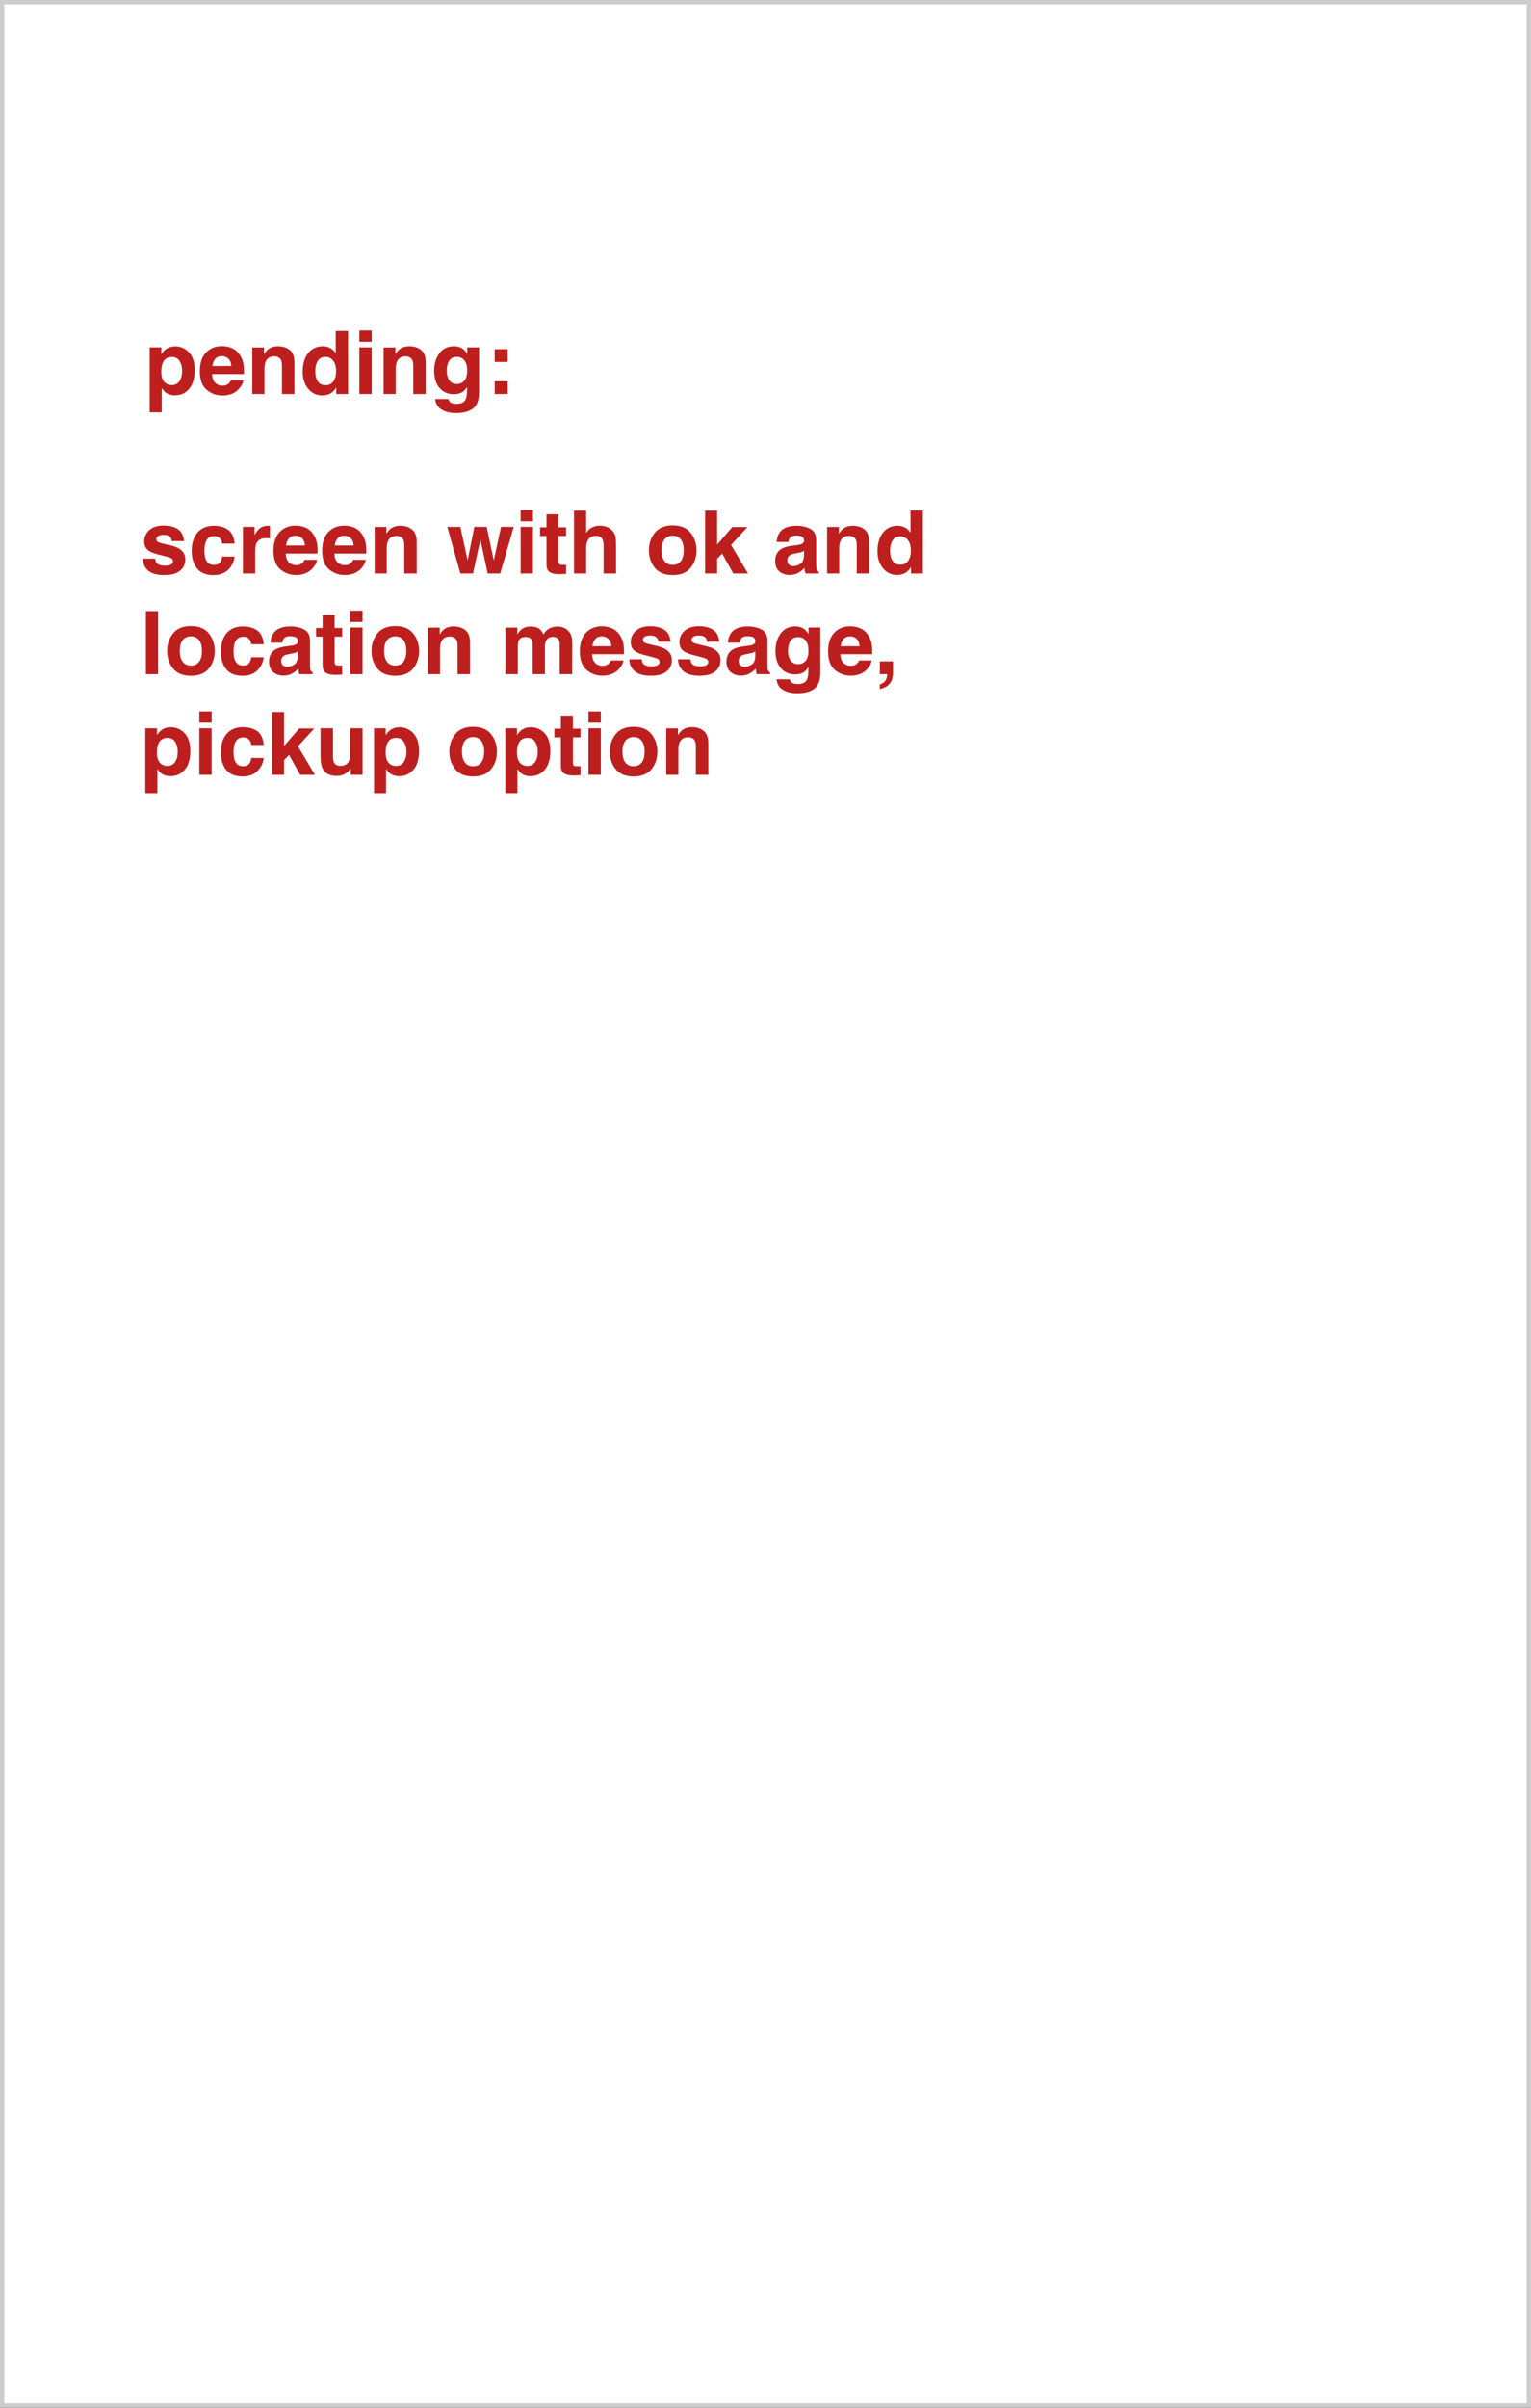 <svg width="350" height="550" viewBox="0 0 350 550" fill="none" xmlns="http://www.w3.org/2000/svg">
<rect x="0" y="0" width="350" height="550" fill="#333333" stroke="none"/>
<g id="story1-3">
<rect x="0.5" y="0.5" width="349" height="549" fill="white"/>
<path id="screen with ok and location message, pickup option" d="M35.467 127.602C35.525 128.096 35.652 128.448 35.848 128.656C36.193 129.027 36.831 129.213 37.762 129.213C38.309 129.213 38.742 129.132 39.06 128.969C39.386 128.806 39.549 128.562 39.549 128.236C39.549 127.924 39.419 127.686 39.158 127.523C38.898 127.361 37.931 127.081 36.258 126.684C35.053 126.384 34.204 126.01 33.709 125.561C33.214 125.118 32.967 124.48 32.967 123.646C32.967 122.663 33.351 121.82 34.119 121.117C34.894 120.408 35.981 120.053 37.381 120.053C38.709 120.053 39.79 120.32 40.623 120.854C41.463 121.381 41.945 122.296 42.068 123.598H39.285C39.246 123.24 39.145 122.956 38.982 122.748C38.676 122.37 38.156 122.182 37.42 122.182C36.815 122.182 36.382 122.276 36.121 122.465C35.867 122.654 35.74 122.875 35.74 123.129C35.74 123.448 35.877 123.679 36.15 123.822C36.424 123.972 37.391 124.229 39.051 124.594C40.158 124.854 40.988 125.248 41.541 125.775C42.088 126.309 42.361 126.977 42.361 127.777C42.361 128.832 41.967 129.695 41.18 130.365C40.398 131.029 39.188 131.361 37.547 131.361C35.874 131.361 34.637 131.01 33.836 130.307C33.042 129.597 32.645 128.695 32.645 127.602H35.467ZM50.789 124.174C50.737 123.777 50.603 123.419 50.389 123.1C50.076 122.67 49.591 122.455 48.934 122.455C47.996 122.455 47.355 122.921 47.01 123.852C46.828 124.346 46.736 125.004 46.736 125.824C46.736 126.605 46.828 127.234 47.01 127.709C47.342 128.594 47.967 129.037 48.885 129.037C49.536 129.037 49.998 128.861 50.272 128.51C50.545 128.158 50.711 127.702 50.77 127.143H53.611C53.546 127.989 53.24 128.79 52.693 129.545C51.821 130.762 50.529 131.371 48.816 131.371C47.104 131.371 45.844 130.863 45.037 129.848C44.23 128.832 43.826 127.514 43.826 125.893C43.826 124.063 44.272 122.641 45.164 121.625C46.056 120.609 47.286 120.102 48.855 120.102C50.19 120.102 51.281 120.401 52.127 121C52.98 121.599 53.484 122.657 53.641 124.174H50.789ZM61.346 120.102C61.398 120.102 61.44 120.105 61.473 120.111C61.512 120.111 61.593 120.115 61.717 120.121V122.973C61.541 122.953 61.385 122.94 61.248 122.934C61.111 122.927 61.001 122.924 60.916 122.924C59.796 122.924 59.044 123.288 58.66 124.018C58.445 124.428 58.338 125.059 58.338 125.912V131H55.535V120.355H58.191V122.211C58.621 121.501 58.995 121.016 59.315 120.756C59.835 120.32 60.512 120.102 61.346 120.102ZM67.557 122.367C66.912 122.367 66.411 122.569 66.053 122.973C65.701 123.376 65.48 123.923 65.389 124.613H69.715C69.669 123.878 69.445 123.321 69.041 122.943C68.644 122.559 68.149 122.367 67.557 122.367ZM67.557 120.072C68.442 120.072 69.24 120.238 69.949 120.57C70.659 120.902 71.245 121.426 71.707 122.143C72.124 122.774 72.394 123.507 72.518 124.34C72.589 124.828 72.618 125.531 72.606 126.449H65.32C65.359 127.517 65.695 128.266 66.326 128.695C66.71 128.962 67.172 129.096 67.713 129.096C68.286 129.096 68.751 128.933 69.109 128.607C69.305 128.432 69.477 128.188 69.627 127.875H72.469C72.397 128.507 72.068 129.148 71.482 129.799C70.571 130.834 69.295 131.352 67.654 131.352C66.3 131.352 65.106 130.915 64.07 130.043C63.035 129.171 62.518 127.751 62.518 125.785C62.518 123.943 62.983 122.53 63.914 121.547C64.852 120.564 66.066 120.072 67.557 120.072ZM78.689 122.367C78.045 122.367 77.544 122.569 77.186 122.973C76.834 123.376 76.613 123.923 76.522 124.613H80.848C80.802 123.878 80.578 123.321 80.174 122.943C79.777 122.559 79.282 122.367 78.689 122.367ZM78.689 120.072C79.575 120.072 80.372 120.238 81.082 120.57C81.792 120.902 82.378 121.426 82.84 122.143C83.257 122.774 83.527 123.507 83.65 124.34C83.722 124.828 83.751 125.531 83.738 126.449H76.453C76.492 127.517 76.828 128.266 77.459 128.695C77.843 128.962 78.305 129.096 78.846 129.096C79.419 129.096 79.884 128.933 80.242 128.607C80.438 128.432 80.61 128.188 80.76 127.875H83.602C83.53 128.507 83.201 129.148 82.615 129.799C81.704 130.834 80.428 131.352 78.787 131.352C77.433 131.352 76.238 130.915 75.203 130.043C74.168 129.171 73.65 127.751 73.65 125.785C73.65 123.943 74.116 122.53 75.047 121.547C75.984 120.564 77.199 120.072 78.689 120.072ZM91.522 120.102C92.622 120.102 93.52 120.391 94.217 120.971C94.92 121.544 95.272 122.497 95.272 123.832V131H92.42V124.525C92.42 123.965 92.345 123.536 92.195 123.236C91.922 122.689 91.401 122.416 90.633 122.416C89.689 122.416 89.041 122.816 88.689 123.617C88.507 124.04 88.416 124.581 88.416 125.238V131H85.643V120.375H88.328V121.928C88.686 121.381 89.025 120.987 89.344 120.746C89.917 120.316 90.643 120.102 91.522 120.102ZM108.436 120.355H111.258L112.879 128.021L114.539 120.355H117.439L114.354 131H111.492L109.822 123.246L108.133 131H105.242L102.254 120.355H105.242L106.902 127.992L108.436 120.355ZM121.844 119.086H119.021V116.518H121.844V119.086ZM119.021 120.355H121.844V131H119.021V120.355ZM123.455 122.436V120.453H124.939V117.484H127.693V120.453H129.422V122.436H127.693V128.061C127.693 128.497 127.749 128.77 127.859 128.881C127.97 128.985 128.309 129.037 128.875 129.037C128.96 129.037 129.048 129.037 129.139 129.037C129.236 129.031 129.331 129.024 129.422 129.018V131.098L128.104 131.146C126.788 131.192 125.89 130.964 125.408 130.463C125.096 130.144 124.939 129.652 124.939 128.988V122.436H123.455ZM137.078 120.082C137.736 120.082 138.331 120.196 138.865 120.424C139.406 120.652 139.848 121 140.193 121.469C140.486 121.866 140.665 122.276 140.73 122.699C140.796 123.116 140.828 123.799 140.828 124.75V131H137.986V124.525C137.986 123.952 137.889 123.49 137.693 123.139C137.439 122.644 136.958 122.396 136.248 122.396C135.512 122.396 134.952 122.644 134.568 123.139C134.191 123.627 134.002 124.327 134.002 125.238V131H131.229V116.654H134.002V121.742C134.406 121.124 134.871 120.694 135.398 120.453C135.932 120.206 136.492 120.082 137.078 120.082ZM153.777 129.037C154.591 129.037 155.216 128.747 155.652 128.168C156.089 127.589 156.307 126.765 156.307 125.697C156.307 124.63 156.089 123.809 155.652 123.236C155.216 122.657 154.591 122.367 153.777 122.367C152.964 122.367 152.335 122.657 151.893 123.236C151.456 123.809 151.238 124.63 151.238 125.697C151.238 126.765 151.456 127.589 151.893 128.168C152.335 128.747 152.964 129.037 153.777 129.037ZM159.227 125.697C159.227 127.26 158.777 128.598 157.879 129.711C156.98 130.818 155.617 131.371 153.787 131.371C151.958 131.371 150.594 130.818 149.695 129.711C148.797 128.598 148.348 127.26 148.348 125.697C148.348 124.161 148.797 122.829 149.695 121.703C150.594 120.577 151.958 120.014 153.787 120.014C155.617 120.014 156.98 120.577 157.879 121.703C158.777 122.829 159.227 124.161 159.227 125.697ZM161.199 116.654H163.934V124.408L167.4 120.404H170.848L167.127 124.477L170.994 131H167.635L165.086 126.449L163.934 127.65V131H161.199V116.654ZM183.797 125.824C183.621 125.935 183.442 126.026 183.26 126.098C183.084 126.163 182.84 126.225 182.527 126.283L181.902 126.4C181.316 126.505 180.896 126.632 180.643 126.781C180.213 127.035 179.998 127.429 179.998 127.963C179.998 128.438 180.128 128.783 180.389 128.998C180.656 129.206 180.978 129.311 181.355 129.311C181.954 129.311 182.505 129.135 183.006 128.783C183.514 128.432 183.777 127.79 183.797 126.859V125.824ZM182.107 124.525C182.622 124.46 182.99 124.379 183.211 124.281C183.608 124.112 183.807 123.848 183.807 123.49C183.807 123.054 183.654 122.755 183.348 122.592C183.048 122.423 182.605 122.338 182.02 122.338C181.362 122.338 180.896 122.501 180.623 122.826C180.428 123.067 180.298 123.393 180.232 123.803H177.547C177.605 122.872 177.866 122.107 178.328 121.508C179.064 120.57 180.327 120.102 182.117 120.102C183.283 120.102 184.318 120.333 185.223 120.795C186.128 121.257 186.58 122.13 186.58 123.412V128.295C186.58 128.633 186.587 129.044 186.6 129.525C186.619 129.89 186.674 130.137 186.766 130.268C186.857 130.398 186.993 130.505 187.176 130.59V131H184.148C184.064 130.785 184.005 130.583 183.973 130.395C183.94 130.206 183.914 129.991 183.895 129.75C183.51 130.167 183.068 130.521 182.566 130.814C181.967 131.16 181.29 131.332 180.535 131.332C179.572 131.332 178.774 131.059 178.143 130.512C177.518 129.958 177.205 129.177 177.205 128.168C177.205 126.859 177.71 125.912 178.719 125.326C179.272 125.007 180.086 124.779 181.16 124.643L182.107 124.525ZM194.959 120.102C196.059 120.102 196.958 120.391 197.654 120.971C198.357 121.544 198.709 122.497 198.709 123.832V131H195.857V124.525C195.857 123.965 195.783 123.536 195.633 123.236C195.359 122.689 194.839 122.416 194.07 122.416C193.126 122.416 192.479 122.816 192.127 123.617C191.945 124.04 191.854 124.581 191.854 125.238V131H189.08V120.375H191.766V121.928C192.124 121.381 192.462 120.987 192.781 120.746C193.354 120.316 194.08 120.102 194.959 120.102ZM205.213 120.102C205.857 120.102 206.43 120.245 206.932 120.531C207.433 120.811 207.84 121.202 208.152 121.703V116.625H210.975V131H208.27V129.525C207.872 130.157 207.42 130.616 206.912 130.902C206.404 131.189 205.773 131.332 205.018 131.332C203.774 131.332 202.726 130.831 201.873 129.828C201.027 128.819 200.604 127.527 200.604 125.951C200.604 124.135 201.02 122.706 201.854 121.664C202.693 120.622 203.813 120.102 205.213 120.102ZM205.818 128.988C206.606 128.988 207.205 128.695 207.615 128.109C208.025 127.523 208.23 126.765 208.23 125.834C208.23 124.532 207.902 123.601 207.244 123.041C206.84 122.702 206.372 122.533 205.838 122.533C205.024 122.533 204.425 122.842 204.041 123.461C203.663 124.073 203.475 124.835 203.475 125.746C203.475 126.729 203.667 127.517 204.051 128.109C204.441 128.695 205.031 128.988 205.818 128.988ZM36.141 154H33.357V139.605H36.141V154ZM43.641 152.037C44.454 152.037 45.079 151.747 45.516 151.168C45.952 150.589 46.17 149.765 46.17 148.697C46.17 147.63 45.952 146.809 45.516 146.236C45.079 145.657 44.454 145.367 43.641 145.367C42.827 145.367 42.199 145.657 41.756 146.236C41.32 146.809 41.102 147.63 41.102 148.697C41.102 149.765 41.32 150.589 41.756 151.168C42.199 151.747 42.827 152.037 43.641 152.037ZM49.09 148.697C49.09 150.26 48.641 151.598 47.742 152.711C46.844 153.818 45.48 154.371 43.65 154.371C41.821 154.371 40.457 153.818 39.559 152.711C38.66 151.598 38.211 150.26 38.211 148.697C38.211 147.161 38.66 145.829 39.559 144.703C40.457 143.577 41.821 143.014 43.65 143.014C45.48 143.014 46.844 143.577 47.742 144.703C48.641 145.829 49.09 147.161 49.09 148.697ZM57.449 147.174C57.397 146.777 57.264 146.419 57.049 146.1C56.736 145.67 56.251 145.455 55.594 145.455C54.656 145.455 54.015 145.921 53.67 146.852C53.488 147.346 53.397 148.004 53.397 148.824C53.397 149.605 53.488 150.234 53.67 150.709C54.002 151.594 54.627 152.037 55.545 152.037C56.196 152.037 56.658 151.861 56.932 151.51C57.205 151.158 57.371 150.702 57.43 150.143H60.272C60.206 150.989 59.9 151.79 59.353 152.545C58.481 153.762 57.189 154.371 55.477 154.371C53.764 154.371 52.505 153.863 51.697 152.848C50.89 151.832 50.486 150.514 50.486 148.893C50.486 147.063 50.932 145.641 51.824 144.625C52.716 143.609 53.947 143.102 55.516 143.102C56.85 143.102 57.941 143.401 58.787 144C59.64 144.599 60.145 145.657 60.301 147.174H57.449ZM68.094 148.824C67.918 148.935 67.739 149.026 67.557 149.098C67.381 149.163 67.137 149.225 66.824 149.283L66.199 149.4C65.613 149.505 65.193 149.632 64.939 149.781C64.51 150.035 64.295 150.429 64.295 150.963C64.295 151.438 64.425 151.783 64.686 151.998C64.953 152.206 65.275 152.311 65.652 152.311C66.251 152.311 66.801 152.135 67.303 151.783C67.811 151.432 68.074 150.79 68.094 149.859V148.824ZM66.404 147.525C66.919 147.46 67.287 147.379 67.508 147.281C67.905 147.112 68.103 146.848 68.103 146.49C68.103 146.054 67.951 145.755 67.644 145.592C67.345 145.423 66.902 145.338 66.316 145.338C65.659 145.338 65.193 145.501 64.92 145.826C64.725 146.067 64.594 146.393 64.529 146.803H61.844C61.902 145.872 62.163 145.107 62.625 144.508C63.361 143.57 64.624 143.102 66.414 143.102C67.579 143.102 68.615 143.333 69.519 143.795C70.424 144.257 70.877 145.13 70.877 146.412V151.295C70.877 151.633 70.883 152.044 70.897 152.525C70.916 152.89 70.971 153.137 71.062 153.268C71.154 153.398 71.29 153.505 71.473 153.59V154H68.445C68.361 153.785 68.302 153.583 68.269 153.395C68.237 153.206 68.211 152.991 68.191 152.75C67.807 153.167 67.365 153.521 66.863 153.814C66.264 154.16 65.587 154.332 64.832 154.332C63.868 154.332 63.071 154.059 62.44 153.512C61.815 152.958 61.502 152.177 61.502 151.168C61.502 149.859 62.007 148.912 63.016 148.326C63.569 148.007 64.383 147.779 65.457 147.643L66.404 147.525ZM72.264 145.436V143.453H73.748V140.484H76.502V143.453H78.231V145.436H76.502V151.061C76.502 151.497 76.557 151.77 76.668 151.881C76.779 151.985 77.117 152.037 77.684 152.037C77.768 152.037 77.856 152.037 77.947 152.037C78.045 152.031 78.139 152.024 78.231 152.018V154.098L76.912 154.146C75.597 154.192 74.699 153.964 74.217 153.463C73.904 153.144 73.748 152.652 73.748 151.988V145.436H72.264ZM82.879 142.086H80.057V139.518H82.879V142.086ZM80.057 143.355H82.879V154H80.057V143.355ZM90.359 152.037C91.173 152.037 91.798 151.747 92.234 151.168C92.671 150.589 92.889 149.765 92.889 148.697C92.889 147.63 92.671 146.809 92.234 146.236C91.798 145.657 91.173 145.367 90.359 145.367C89.546 145.367 88.917 145.657 88.475 146.236C88.038 146.809 87.82 147.63 87.82 148.697C87.82 149.765 88.038 150.589 88.475 151.168C88.917 151.747 89.546 152.037 90.359 152.037ZM95.809 148.697C95.809 150.26 95.359 151.598 94.461 152.711C93.562 153.818 92.199 154.371 90.369 154.371C88.54 154.371 87.176 153.818 86.277 152.711C85.379 151.598 84.93 150.26 84.93 148.697C84.93 147.161 85.379 145.829 86.277 144.703C87.176 143.577 88.54 143.014 90.369 143.014C92.199 143.014 93.562 143.577 94.461 144.703C95.359 145.829 95.809 147.161 95.809 148.697ZM103.709 143.102C104.809 143.102 105.708 143.391 106.404 143.971C107.107 144.544 107.459 145.497 107.459 146.832V154H104.607V147.525C104.607 146.965 104.533 146.536 104.383 146.236C104.109 145.689 103.589 145.416 102.82 145.416C101.876 145.416 101.229 145.816 100.877 146.617C100.695 147.04 100.604 147.581 100.604 148.238V154H97.83V143.375H100.516V144.928C100.874 144.381 101.212 143.987 101.531 143.746C102.104 143.316 102.83 143.102 103.709 143.102ZM127.498 143.121C127.967 143.121 128.429 143.212 128.885 143.395C129.34 143.577 129.754 143.896 130.125 144.352C130.424 144.723 130.626 145.178 130.73 145.719C130.796 146.077 130.828 146.601 130.828 147.291L130.809 154H127.957V147.223C127.957 146.819 127.892 146.487 127.762 146.227C127.514 145.732 127.059 145.484 126.395 145.484C125.626 145.484 125.096 145.803 124.803 146.441C124.653 146.78 124.578 147.187 124.578 147.662V154H121.775V147.662C121.775 147.031 121.71 146.572 121.58 146.285C121.346 145.771 120.887 145.514 120.203 145.514C119.409 145.514 118.875 145.771 118.602 146.285C118.452 146.578 118.377 147.014 118.377 147.594V154H115.555V143.375H118.26V144.928C118.605 144.374 118.93 143.98 119.236 143.746C119.777 143.329 120.477 143.121 121.336 143.121C122.15 143.121 122.807 143.3 123.309 143.658C123.712 143.99 124.018 144.417 124.227 144.938C124.591 144.312 125.044 143.854 125.584 143.561C126.157 143.268 126.795 143.121 127.498 143.121ZM137.596 145.367C136.951 145.367 136.45 145.569 136.092 145.973C135.74 146.376 135.519 146.923 135.428 147.613H139.754C139.708 146.878 139.484 146.321 139.08 145.943C138.683 145.559 138.188 145.367 137.596 145.367ZM137.596 143.072C138.481 143.072 139.279 143.238 139.988 143.57C140.698 143.902 141.284 144.426 141.746 145.143C142.163 145.774 142.433 146.507 142.557 147.34C142.628 147.828 142.658 148.531 142.645 149.449H135.359C135.398 150.517 135.734 151.266 136.365 151.695C136.749 151.962 137.212 152.096 137.752 152.096C138.325 152.096 138.79 151.933 139.148 151.607C139.344 151.432 139.516 151.188 139.666 150.875H142.508C142.436 151.507 142.107 152.148 141.521 152.799C140.61 153.834 139.334 154.352 137.693 154.352C136.339 154.352 135.145 153.915 134.109 153.043C133.074 152.171 132.557 150.751 132.557 148.785C132.557 146.943 133.022 145.53 133.953 144.547C134.891 143.564 136.105 143.072 137.596 143.072ZM146.697 150.602C146.756 151.096 146.883 151.448 147.078 151.656C147.423 152.027 148.061 152.213 148.992 152.213C149.539 152.213 149.972 152.132 150.291 151.969C150.617 151.806 150.779 151.562 150.779 151.236C150.779 150.924 150.649 150.686 150.389 150.523C150.128 150.361 149.161 150.081 147.488 149.684C146.284 149.384 145.434 149.01 144.939 148.561C144.445 148.118 144.197 147.48 144.197 146.646C144.197 145.663 144.581 144.82 145.35 144.117C146.124 143.408 147.212 143.053 148.611 143.053C149.939 143.053 151.02 143.32 151.854 143.854C152.693 144.381 153.175 145.296 153.299 146.598H150.516C150.477 146.24 150.376 145.956 150.213 145.748C149.907 145.37 149.386 145.182 148.65 145.182C148.045 145.182 147.612 145.276 147.352 145.465C147.098 145.654 146.971 145.875 146.971 146.129C146.971 146.448 147.107 146.679 147.381 146.822C147.654 146.972 148.621 147.229 150.281 147.594C151.388 147.854 152.218 148.248 152.771 148.775C153.318 149.309 153.592 149.977 153.592 150.777C153.592 151.832 153.198 152.695 152.41 153.365C151.629 154.029 150.418 154.361 148.777 154.361C147.104 154.361 145.867 154.01 145.066 153.307C144.272 152.597 143.875 151.695 143.875 150.602H146.697ZM157.83 150.602C157.889 151.096 158.016 151.448 158.211 151.656C158.556 152.027 159.194 152.213 160.125 152.213C160.672 152.213 161.105 152.132 161.424 151.969C161.749 151.806 161.912 151.562 161.912 151.236C161.912 150.924 161.782 150.686 161.521 150.523C161.261 150.361 160.294 150.081 158.621 149.684C157.417 149.384 156.567 149.01 156.072 148.561C155.577 148.118 155.33 147.48 155.33 146.646C155.33 145.663 155.714 144.82 156.482 144.117C157.257 143.408 158.344 143.053 159.744 143.053C161.072 143.053 162.153 143.32 162.986 143.854C163.826 144.381 164.308 145.296 164.432 146.598H161.648C161.609 146.24 161.508 145.956 161.346 145.748C161.04 145.37 160.519 145.182 159.783 145.182C159.178 145.182 158.745 145.276 158.484 145.465C158.23 145.654 158.104 145.875 158.104 146.129C158.104 146.448 158.24 146.679 158.514 146.822C158.787 146.972 159.754 147.229 161.414 147.594C162.521 147.854 163.351 148.248 163.904 148.775C164.451 149.309 164.725 149.977 164.725 150.777C164.725 151.832 164.331 152.695 163.543 153.365C162.762 154.029 161.551 154.361 159.91 154.361C158.237 154.361 157 154.01 156.199 153.307C155.405 152.597 155.008 151.695 155.008 150.602H157.83ZM172.664 148.824C172.488 148.935 172.309 149.026 172.127 149.098C171.951 149.163 171.707 149.225 171.395 149.283L170.77 149.4C170.184 149.505 169.764 149.632 169.51 149.781C169.08 150.035 168.865 150.429 168.865 150.963C168.865 151.438 168.995 151.783 169.256 151.998C169.523 152.206 169.845 152.311 170.223 152.311C170.822 152.311 171.372 152.135 171.873 151.783C172.381 151.432 172.645 150.79 172.664 149.859V148.824ZM170.975 147.525C171.489 147.46 171.857 147.379 172.078 147.281C172.475 147.112 172.674 146.848 172.674 146.49C172.674 146.054 172.521 145.755 172.215 145.592C171.915 145.423 171.473 145.338 170.887 145.338C170.229 145.338 169.764 145.501 169.49 145.826C169.295 146.067 169.165 146.393 169.1 146.803H166.414C166.473 145.872 166.733 145.107 167.195 144.508C167.931 143.57 169.194 143.102 170.984 143.102C172.15 143.102 173.185 143.333 174.09 143.795C174.995 144.257 175.447 145.13 175.447 146.412V151.295C175.447 151.633 175.454 152.044 175.467 152.525C175.486 152.89 175.542 153.137 175.633 153.268C175.724 153.398 175.861 153.505 176.043 153.59V154H173.016C172.931 153.785 172.872 153.583 172.84 153.395C172.807 153.206 172.781 152.991 172.762 152.75C172.378 153.167 171.935 153.521 171.434 153.814C170.835 154.16 170.158 154.332 169.402 154.332C168.439 154.332 167.641 154.059 167.01 153.512C166.385 152.958 166.072 152.177 166.072 151.168C166.072 149.859 166.577 148.912 167.586 148.326C168.139 148.007 168.953 147.779 170.027 147.643L170.975 147.525ZM182.498 151.715C183.149 151.715 183.699 151.471 184.148 150.982C184.598 150.488 184.822 149.703 184.822 148.629C184.822 147.62 184.607 146.852 184.178 146.324C183.755 145.797 183.185 145.533 182.469 145.533C181.492 145.533 180.818 145.992 180.447 146.91C180.252 147.398 180.154 148.001 180.154 148.717C180.154 149.335 180.258 149.885 180.467 150.367C180.844 151.266 181.521 151.715 182.498 151.715ZM181.805 143.102C182.339 143.102 182.804 143.183 183.201 143.346C183.878 143.626 184.425 144.14 184.842 144.889V143.355H187.547V153.453C187.547 154.827 187.316 155.862 186.854 156.559C186.059 157.757 184.536 158.355 182.283 158.355C180.923 158.355 179.812 158.089 178.953 157.555C178.094 157.021 177.618 156.223 177.527 155.162H180.555C180.633 155.488 180.76 155.722 180.936 155.865C181.235 156.119 181.74 156.246 182.449 156.246C183.452 156.246 184.122 155.911 184.461 155.24C184.682 154.811 184.793 154.088 184.793 153.072V152.389C184.526 152.844 184.24 153.186 183.934 153.414C183.38 153.837 182.661 154.049 181.775 154.049C180.408 154.049 179.314 153.57 178.494 152.613C177.68 151.65 177.273 150.348 177.273 148.707C177.273 147.125 177.667 145.797 178.455 144.723C179.243 143.642 180.359 143.102 181.805 143.102ZM194.354 145.367C193.709 145.367 193.208 145.569 192.85 145.973C192.498 146.376 192.277 146.923 192.186 147.613H196.512C196.466 146.878 196.242 146.321 195.838 145.943C195.441 145.559 194.946 145.367 194.354 145.367ZM194.354 143.072C195.239 143.072 196.036 143.238 196.746 143.57C197.456 143.902 198.042 144.426 198.504 145.143C198.921 145.774 199.191 146.507 199.314 147.34C199.386 147.828 199.415 148.531 199.402 149.449H192.117C192.156 150.517 192.492 151.266 193.123 151.695C193.507 151.962 193.969 152.096 194.51 152.096C195.083 152.096 195.548 151.933 195.906 151.607C196.102 151.432 196.274 151.188 196.424 150.875H199.266C199.194 151.507 198.865 152.148 198.279 152.799C197.368 153.834 196.092 154.352 194.451 154.352C193.097 154.352 191.902 153.915 190.867 153.043C189.832 152.171 189.314 150.751 189.314 148.785C189.314 146.943 189.78 145.53 190.711 144.547C191.648 143.564 192.863 143.072 194.354 143.072ZM201.141 156.314C201.701 156.158 202.111 155.898 202.371 155.533C202.638 155.169 202.791 154.658 202.83 154H201.141V151.09H204.148V153.609C204.148 154.052 204.09 154.514 203.973 154.996C203.855 155.478 203.637 155.895 203.318 156.246C202.973 156.624 202.566 156.907 202.098 157.096C201.635 157.291 201.316 157.389 201.141 157.389V156.314ZM40.633 171.678C40.633 170.857 40.444 170.132 40.066 169.5C39.695 168.868 39.09 168.553 38.25 168.553C37.241 168.553 36.547 169.031 36.17 169.988C35.975 170.496 35.877 171.141 35.877 171.922C35.877 173.159 36.206 174.028 36.863 174.529C37.254 174.822 37.716 174.969 38.25 174.969C39.025 174.969 39.614 174.669 40.018 174.07C40.428 173.471 40.633 172.674 40.633 171.678ZM39.051 166.121C40.294 166.121 41.346 166.58 42.205 167.498C43.071 168.416 43.504 169.764 43.504 171.541C43.504 173.416 43.081 174.845 42.234 175.828C41.395 176.811 40.31 177.303 38.982 177.303C38.136 177.303 37.433 177.091 36.873 176.668C36.567 176.434 36.268 176.092 35.975 175.643V181.189H33.221V166.355H35.887V167.928C36.186 167.465 36.505 167.101 36.844 166.834C37.462 166.359 38.198 166.121 39.051 166.121ZM48.387 165.086H45.565V162.518H48.387V165.086ZM45.565 166.355H48.387V177H45.565V166.355ZM57.449 170.174C57.397 169.777 57.264 169.419 57.049 169.1C56.736 168.67 56.251 168.455 55.594 168.455C54.656 168.455 54.015 168.921 53.67 169.852C53.488 170.346 53.397 171.004 53.397 171.824C53.397 172.605 53.488 173.234 53.67 173.709C54.002 174.594 54.627 175.037 55.545 175.037C56.196 175.037 56.658 174.861 56.932 174.51C57.205 174.158 57.371 173.702 57.43 173.143H60.272C60.206 173.989 59.9 174.79 59.353 175.545C58.481 176.762 57.189 177.371 55.477 177.371C53.764 177.371 52.505 176.863 51.697 175.848C50.89 174.832 50.486 173.514 50.486 171.893C50.486 170.063 50.932 168.641 51.824 167.625C52.716 166.609 53.947 166.102 55.516 166.102C56.85 166.102 57.941 166.401 58.787 167C59.64 167.599 60.145 168.657 60.301 170.174H57.449ZM62.195 162.654H64.93V170.408L68.397 166.404H71.844L68.123 170.477L71.99 177H68.631L66.082 172.449L64.93 173.65V177H62.195V162.654ZM76.131 166.355V172.771C76.131 173.377 76.203 173.833 76.346 174.139C76.6 174.679 77.098 174.949 77.84 174.949C78.79 174.949 79.441 174.565 79.793 173.797C79.975 173.38 80.066 172.83 80.066 172.146V166.355H82.889V177H80.184V175.496C80.158 175.529 80.092 175.626 79.988 175.789C79.884 175.952 79.76 176.095 79.617 176.219C79.181 176.609 78.758 176.876 78.348 177.02C77.944 177.163 77.469 177.234 76.922 177.234C75.346 177.234 74.285 176.668 73.738 175.535C73.432 174.91 73.279 173.989 73.279 172.771V166.355H76.131ZM92.918 171.678C92.918 170.857 92.729 170.132 92.352 169.5C91.981 168.868 91.375 168.553 90.535 168.553C89.526 168.553 88.833 169.031 88.455 169.988C88.26 170.496 88.162 171.141 88.162 171.922C88.162 173.159 88.491 174.028 89.148 174.529C89.539 174.822 90.001 174.969 90.535 174.969C91.31 174.969 91.899 174.669 92.303 174.07C92.713 173.471 92.918 172.674 92.918 171.678ZM91.336 166.121C92.579 166.121 93.631 166.58 94.49 167.498C95.356 168.416 95.789 169.764 95.789 171.541C95.789 173.416 95.366 174.845 94.519 175.828C93.68 176.811 92.596 177.303 91.268 177.303C90.421 177.303 89.718 177.091 89.158 176.668C88.852 176.434 88.553 176.092 88.26 175.643V181.189H85.506V166.355H88.172V167.928C88.471 167.465 88.79 167.101 89.129 166.834C89.747 166.359 90.483 166.121 91.336 166.121ZM108.152 175.037C108.966 175.037 109.591 174.747 110.027 174.168C110.464 173.589 110.682 172.765 110.682 171.697C110.682 170.63 110.464 169.809 110.027 169.236C109.591 168.657 108.966 168.367 108.152 168.367C107.339 168.367 106.71 168.657 106.268 169.236C105.831 169.809 105.613 170.63 105.613 171.697C105.613 172.765 105.831 173.589 106.268 174.168C106.71 174.747 107.339 175.037 108.152 175.037ZM113.602 171.697C113.602 173.26 113.152 174.598 112.254 175.711C111.355 176.818 109.992 177.371 108.162 177.371C106.333 177.371 104.969 176.818 104.07 175.711C103.172 174.598 102.723 173.26 102.723 171.697C102.723 170.161 103.172 168.829 104.07 167.703C104.969 166.577 106.333 166.014 108.162 166.014C109.992 166.014 111.355 166.577 112.254 167.703C113.152 168.829 113.602 170.161 113.602 171.697ZM122.938 171.678C122.938 170.857 122.749 170.132 122.371 169.5C122 168.868 121.395 168.553 120.555 168.553C119.546 168.553 118.852 169.031 118.475 169.988C118.279 170.496 118.182 171.141 118.182 171.922C118.182 173.159 118.51 174.028 119.168 174.529C119.559 174.822 120.021 174.969 120.555 174.969C121.329 174.969 121.919 174.669 122.322 174.07C122.732 173.471 122.938 172.674 122.938 171.678ZM121.355 166.121C122.599 166.121 123.65 166.58 124.51 167.498C125.376 168.416 125.809 169.764 125.809 171.541C125.809 173.416 125.385 174.845 124.539 175.828C123.699 176.811 122.615 177.303 121.287 177.303C120.441 177.303 119.738 177.091 119.178 176.668C118.872 176.434 118.572 176.092 118.279 175.643V181.189H115.525V166.355H118.191V167.928C118.491 167.465 118.81 167.101 119.148 166.834C119.767 166.359 120.503 166.121 121.355 166.121ZM126.736 168.436V166.453H128.221V163.484H130.975V166.453H132.703V168.436H130.975V174.061C130.975 174.497 131.03 174.77 131.141 174.881C131.251 174.985 131.59 175.037 132.156 175.037C132.241 175.037 132.329 175.037 132.42 175.037C132.518 175.031 132.612 175.024 132.703 175.018V177.098L131.385 177.146C130.07 177.192 129.171 176.964 128.689 176.463C128.377 176.144 128.221 175.652 128.221 174.988V168.436H126.736ZM137.352 165.086H134.529V162.518H137.352V165.086ZM134.529 166.355H137.352V177H134.529V166.355ZM144.832 175.037C145.646 175.037 146.271 174.747 146.707 174.168C147.143 173.589 147.361 172.765 147.361 171.697C147.361 170.63 147.143 169.809 146.707 169.236C146.271 168.657 145.646 168.367 144.832 168.367C144.018 168.367 143.39 168.657 142.947 169.236C142.511 169.809 142.293 170.63 142.293 171.697C142.293 172.765 142.511 173.589 142.947 174.168C143.39 174.747 144.018 175.037 144.832 175.037ZM150.281 171.697C150.281 173.26 149.832 174.598 148.934 175.711C148.035 176.818 146.671 177.371 144.842 177.371C143.012 177.371 141.648 176.818 140.75 175.711C139.852 174.598 139.402 173.26 139.402 171.697C139.402 170.161 139.852 168.829 140.75 167.703C141.648 166.577 143.012 166.014 144.842 166.014C146.671 166.014 148.035 166.577 148.934 167.703C149.832 168.829 150.281 170.161 150.281 171.697ZM158.182 166.102C159.282 166.102 160.18 166.391 160.877 166.971C161.58 167.544 161.932 168.497 161.932 169.832V177H159.08V170.525C159.08 169.965 159.005 169.536 158.855 169.236C158.582 168.689 158.061 168.416 157.293 168.416C156.349 168.416 155.701 168.816 155.35 169.617C155.167 170.04 155.076 170.581 155.076 171.238V177H152.303V166.375H154.988V167.928C155.346 167.381 155.685 166.987 156.004 166.746C156.577 166.316 157.303 166.102 158.182 166.102Z" fill="#BD1F1F"/>
<path id="pending:" d="M41.633 84.678C41.633 83.857 41.444 83.132 41.066 82.5C40.695 81.868 40.09 81.553 39.25 81.553C38.241 81.553 37.547 82.031 37.17 82.988C36.975 83.496 36.877 84.141 36.877 84.922C36.877 86.159 37.206 87.028 37.863 87.529C38.254 87.822 38.716 87.969 39.25 87.969C40.025 87.969 40.614 87.669 41.018 87.07C41.428 86.471 41.633 85.674 41.633 84.678ZM40.051 79.121C41.294 79.121 42.346 79.58 43.205 80.498C44.071 81.416 44.504 82.764 44.504 84.541C44.504 86.416 44.081 87.845 43.234 88.828C42.395 89.811 41.31 90.303 39.982 90.303C39.136 90.303 38.433 90.091 37.873 89.668C37.567 89.434 37.268 89.092 36.975 88.643V94.189H34.221V79.356H36.887V80.928C37.186 80.466 37.505 80.101 37.844 79.834C38.462 79.359 39.198 79.121 40.051 79.121ZM50.725 81.367C50.08 81.367 49.579 81.569 49.221 81.973C48.869 82.376 48.648 82.923 48.557 83.613H52.883C52.837 82.878 52.613 82.321 52.209 81.943C51.812 81.559 51.317 81.367 50.725 81.367ZM50.725 79.072C51.61 79.072 52.408 79.238 53.117 79.57C53.827 79.902 54.413 80.426 54.875 81.143C55.292 81.774 55.562 82.507 55.685 83.34C55.757 83.828 55.786 84.531 55.773 85.449H48.488C48.527 86.517 48.863 87.266 49.494 87.695C49.878 87.962 50.34 88.096 50.881 88.096C51.454 88.096 51.919 87.933 52.277 87.607C52.473 87.432 52.645 87.188 52.795 86.875H55.637C55.565 87.507 55.236 88.148 54.65 88.799C53.739 89.834 52.463 90.352 50.822 90.352C49.468 90.352 48.273 89.915 47.238 89.043C46.203 88.171 45.685 86.751 45.685 84.785C45.685 82.943 46.151 81.53 47.082 80.547C48.02 79.564 49.234 79.072 50.725 79.072ZM63.557 79.102C64.657 79.102 65.555 79.391 66.252 79.971C66.955 80.544 67.307 81.497 67.307 82.832V90H64.455V83.525C64.455 82.966 64.38 82.536 64.231 82.236C63.957 81.689 63.436 81.416 62.668 81.416C61.724 81.416 61.076 81.816 60.725 82.617C60.542 83.04 60.451 83.581 60.451 84.238V90H57.678V79.375H60.363V80.928C60.721 80.381 61.06 79.987 61.379 79.746C61.952 79.316 62.678 79.102 63.557 79.102ZM73.811 79.102C74.455 79.102 75.028 79.245 75.529 79.531C76.031 79.811 76.438 80.202 76.75 80.703V75.625H79.572V90H76.867V88.525C76.47 89.157 76.018 89.616 75.51 89.902C75.002 90.189 74.37 90.332 73.615 90.332C72.372 90.332 71.324 89.831 70.471 88.828C69.624 87.819 69.201 86.527 69.201 84.951C69.201 83.135 69.618 81.706 70.451 80.664C71.291 79.622 72.411 79.102 73.811 79.102ZM74.416 87.988C75.204 87.988 75.803 87.695 76.213 87.109C76.623 86.523 76.828 85.765 76.828 84.834C76.828 83.532 76.499 82.601 75.842 82.041C75.438 81.703 74.969 81.533 74.436 81.533C73.622 81.533 73.023 81.842 72.639 82.461C72.261 83.073 72.072 83.835 72.072 84.746C72.072 85.729 72.264 86.517 72.648 87.109C73.039 87.695 73.628 87.988 74.416 87.988ZM84.973 78.086H82.15V75.518H84.973V78.086ZM82.15 79.356H84.973V90H82.15V79.356ZM93.576 79.102C94.676 79.102 95.575 79.391 96.272 79.971C96.975 80.544 97.326 81.497 97.326 82.832V90H94.475V83.525C94.475 82.966 94.4 82.536 94.25 82.236C93.977 81.689 93.456 81.416 92.688 81.416C91.743 81.416 91.096 81.816 90.744 82.617C90.562 83.04 90.471 83.581 90.471 84.238V90H87.697V79.375H90.383V80.928C90.741 80.381 91.079 79.987 91.398 79.746C91.971 79.316 92.697 79.102 93.576 79.102ZM104.475 87.715C105.126 87.715 105.676 87.471 106.125 86.982C106.574 86.488 106.799 85.703 106.799 84.629C106.799 83.62 106.584 82.852 106.154 82.324C105.731 81.797 105.161 81.533 104.445 81.533C103.469 81.533 102.795 81.992 102.424 82.91C102.229 83.398 102.131 84.001 102.131 84.717C102.131 85.335 102.235 85.885 102.443 86.367C102.821 87.266 103.498 87.715 104.475 87.715ZM103.781 79.102C104.315 79.102 104.781 79.183 105.178 79.346C105.855 79.626 106.402 80.14 106.818 80.889V79.356H109.523V89.453C109.523 90.827 109.292 91.862 108.83 92.559C108.036 93.757 106.512 94.356 104.26 94.356C102.899 94.356 101.789 94.088 100.93 93.555C100.07 93.021 99.595 92.223 99.504 91.162H102.531C102.609 91.488 102.736 91.722 102.912 91.865C103.212 92.119 103.716 92.246 104.426 92.246C105.428 92.246 106.099 91.911 106.438 91.24C106.659 90.811 106.77 90.088 106.77 89.072V88.389C106.503 88.844 106.216 89.186 105.91 89.414C105.357 89.837 104.637 90.049 103.752 90.049C102.385 90.049 101.291 89.57 100.471 88.613C99.657 87.65 99.25 86.348 99.25 84.707C99.25 83.125 99.644 81.797 100.432 80.723C101.219 79.642 102.336 79.102 103.781 79.102ZM113.098 79.775H116.057V82.686H113.098V79.775ZM113.098 87.09H116.057V90H113.098V87.09Z" fill="#BD1F1F"/>
<rect x="0.5" y="0.5" width="349" height="549" stroke="#CCCCCC"/>
</g>
</svg>
